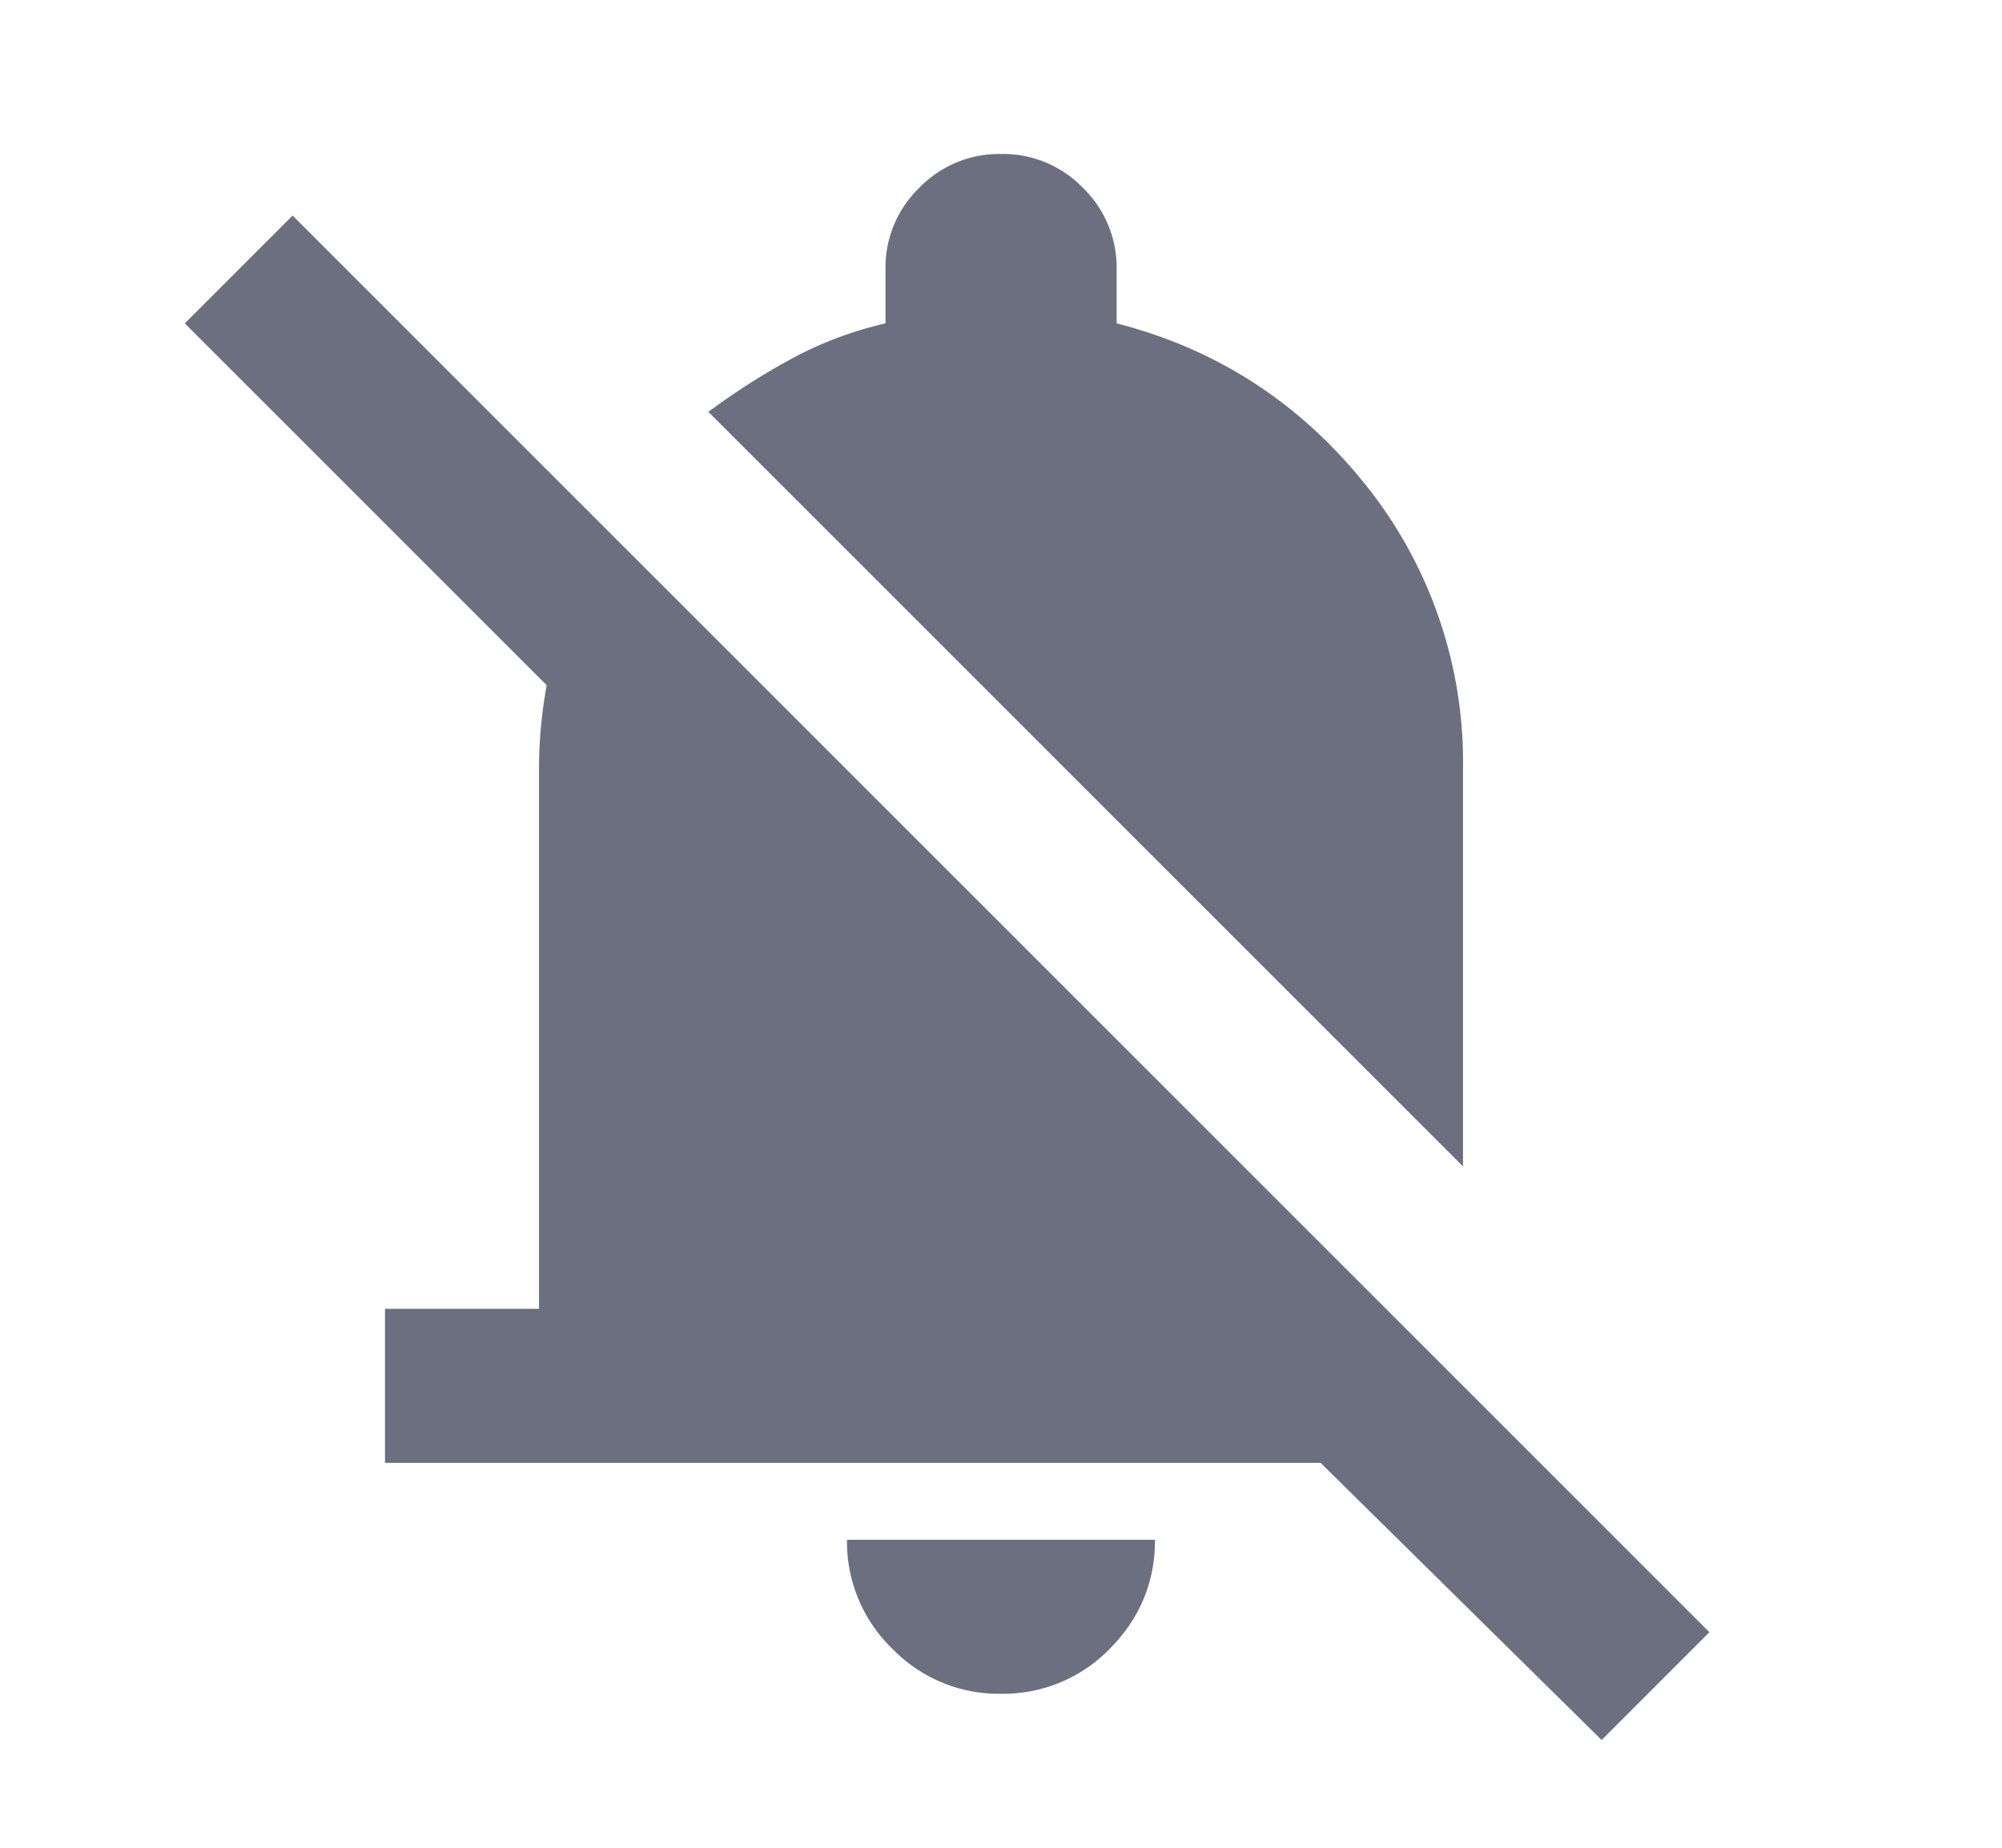 <svg xmlns="http://www.w3.org/2000/svg" width="13" height="12" fill="none" viewBox="0 0 13 12">
  <path fill="#6C6F80" d="m9.5 7.575-4.9-4.9a4.4 4.4 0 0 1 .538-.344c.191-.104.396-.181.612-.231v-.35a.72.72 0 0 1 .22-.531A.722.722 0 0 1 6.5 1a.72.72 0 0 1 .531.219.722.722 0 0 1 .22.531v.35c.65.167 1.187.514 1.612 1.043A2.88 2.88 0 0 1 9.5 5v2.575ZM2.5 9.5v-1h1V5a3.034 3.034 0 0 1 .05-.55L1.2 2.1l.7-.7 9.2 9.2-.7.7-1.825-1.8H2.5Zm4 1.5a.962.962 0 0 1-.706-.293A.963.963 0 0 1 5.5 10h2c0 .275-.098.51-.293.707A.964.964 0 0 1 6.5 11Z"/>
</svg>
